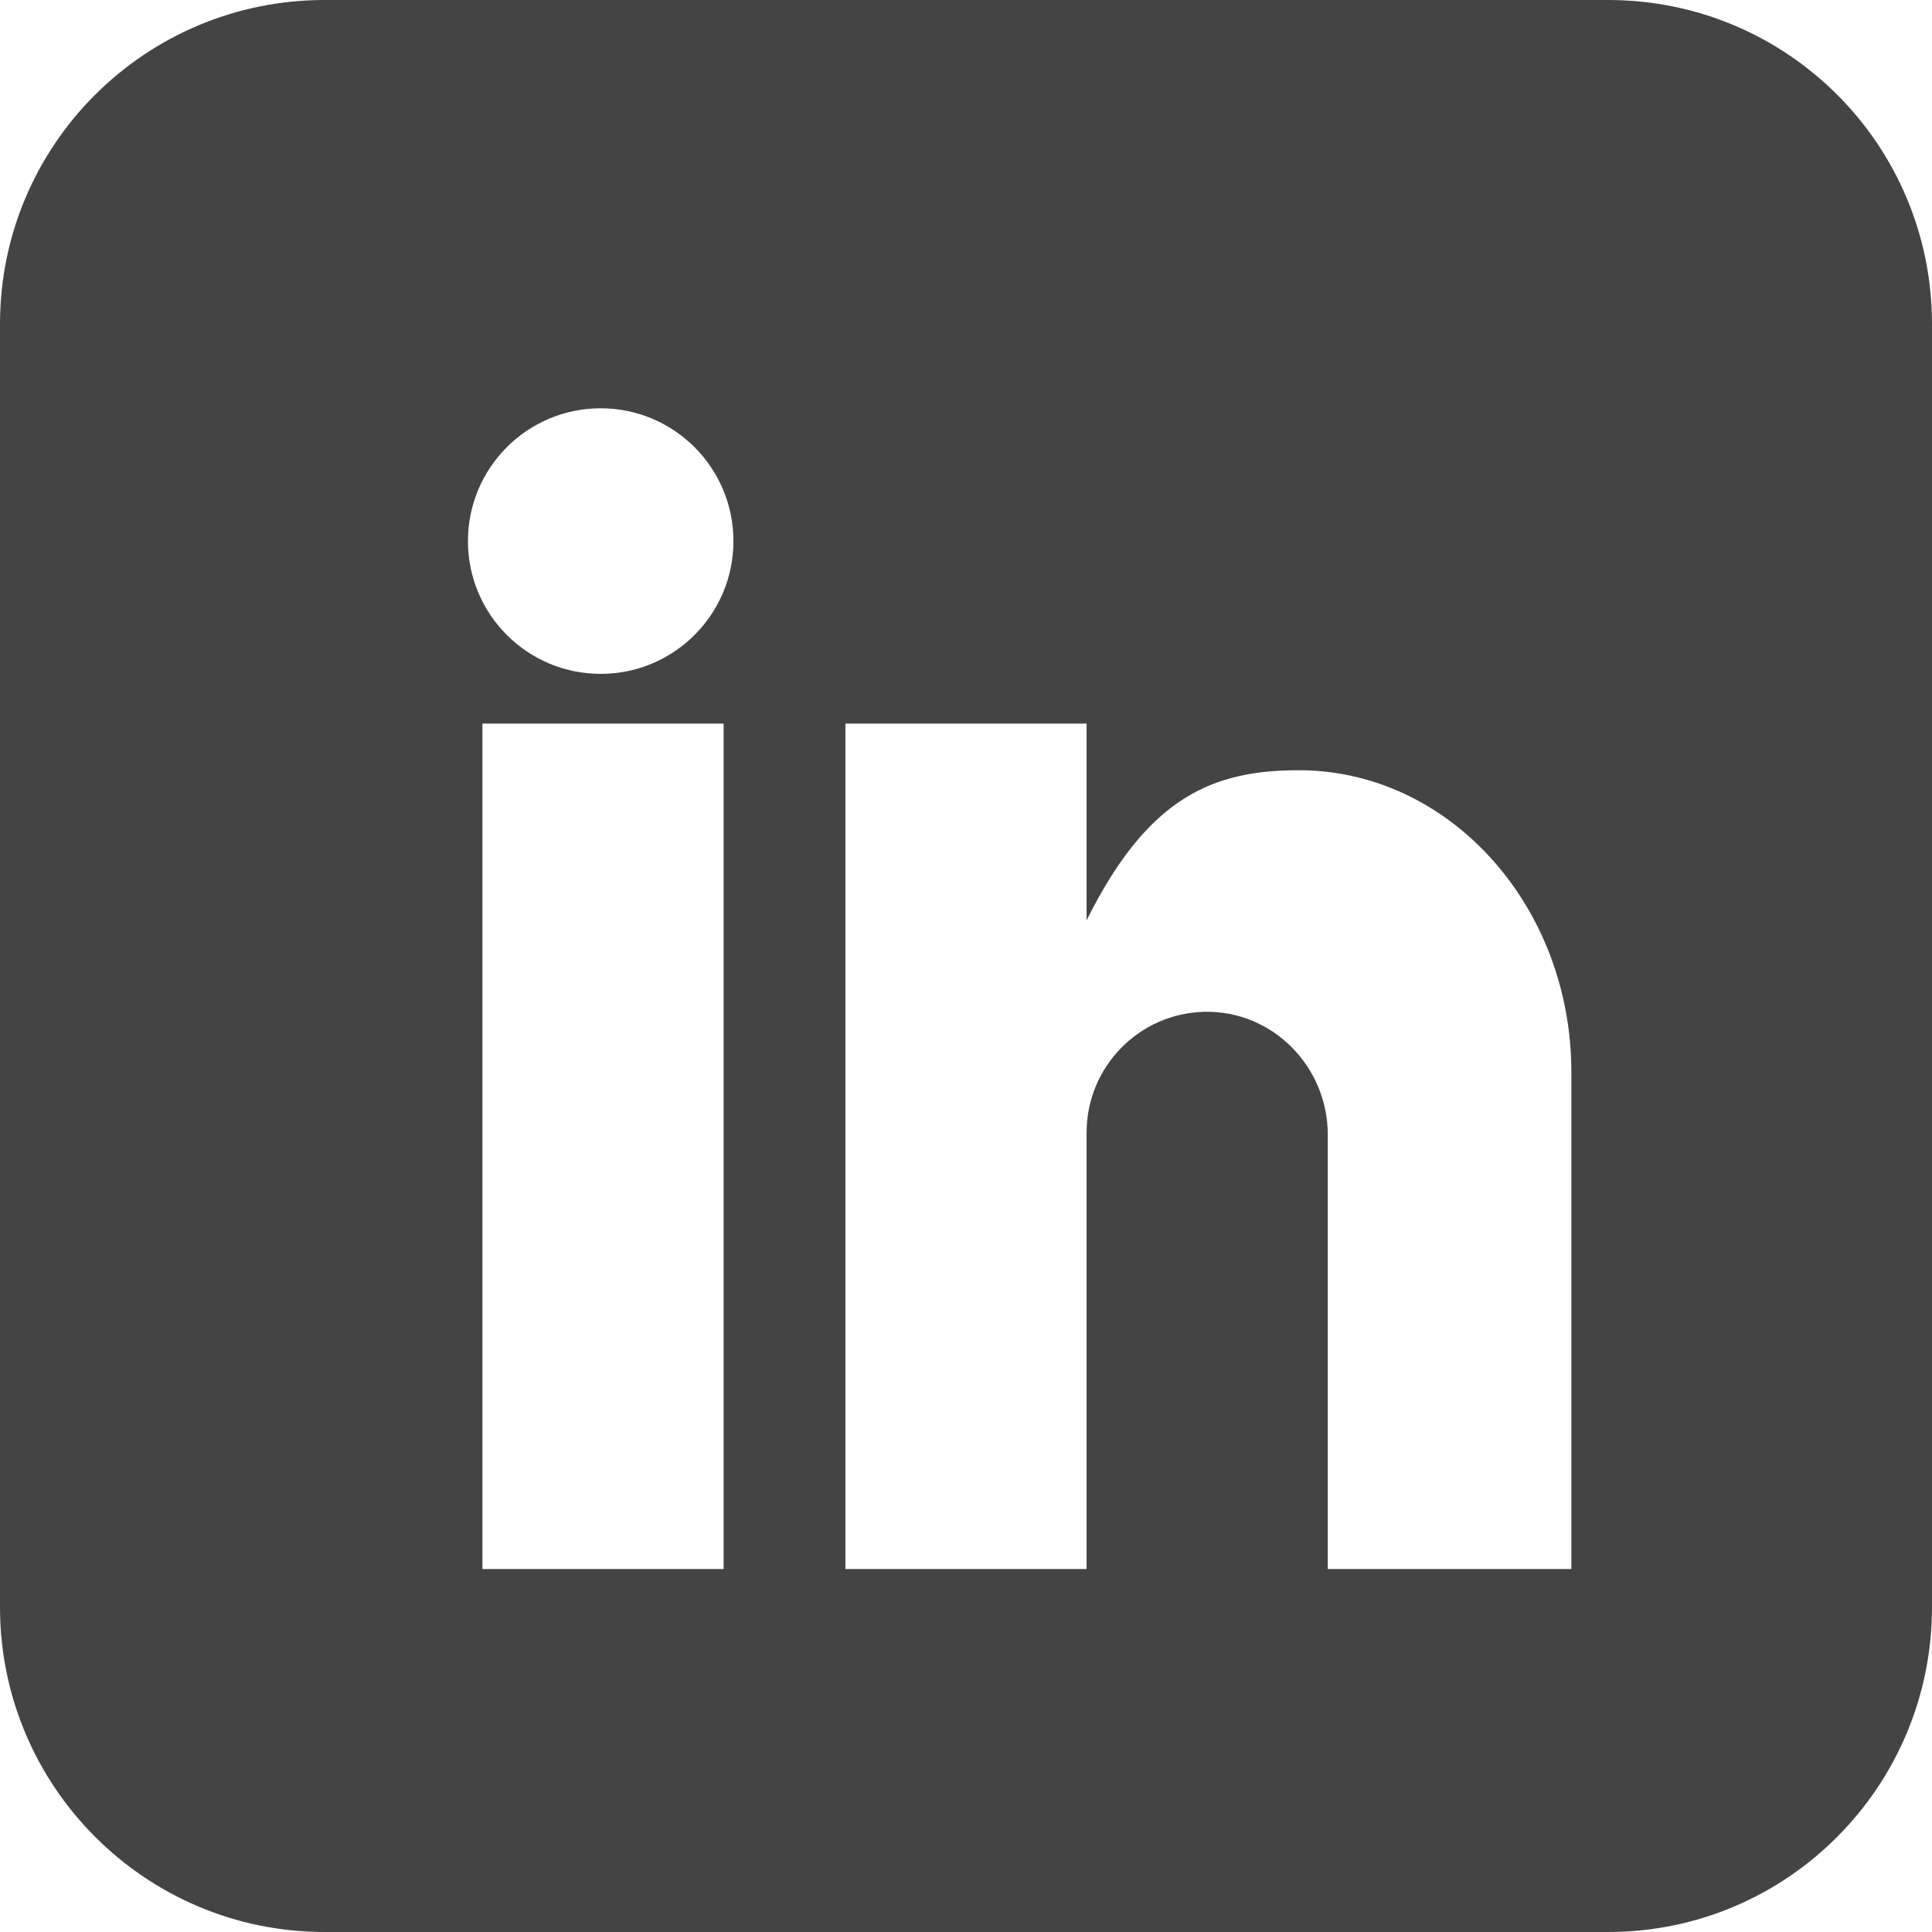 <svg width="24" height="24" viewBox="0 0 24 24" fill="none" xmlns="http://www.w3.org/2000/svg">
<path d="M19.976 0H4.032C1.806 0 0 1.798 0 4.026V19.964C0 22.192 1.806 24 4.032 24H19.976C22.203 24 24 22.192 24 19.964V4.026C24 1.798 22.203 0 19.976 0ZM8.989 19.489C8.989 19.49 8.988 19.491 8.987 19.491H5.994C5.993 19.491 5.993 19.49 5.993 19.489V8.991C5.993 8.99 5.993 8.989 5.994 8.989H8.987C8.988 8.989 8.989 8.99 8.989 8.991V19.489ZM7.462 8.371C6.551 8.371 5.813 7.632 5.813 6.722C5.813 5.811 6.551 5.072 7.462 5.072C8.373 5.072 9.111 5.811 9.111 6.722C9.111 7.632 8.373 8.371 7.462 8.371ZM19.52 19.489C19.52 19.49 19.519 19.491 19.518 19.491H16.496C16.495 19.491 16.494 19.49 16.494 19.489V14.095C16.494 13.25 15.809 12.552 14.964 12.569C14.151 12.586 13.498 13.252 13.498 14.069V19.489C13.498 19.49 13.497 19.491 13.496 19.491H10.504C10.503 19.491 10.502 19.49 10.502 19.489V8.991C10.502 8.99 10.503 8.989 10.504 8.989H13.496C13.497 8.989 13.498 8.99 13.498 8.991V11.424C13.498 11.426 13.501 11.427 13.502 11.425C14.264 9.894 15.075 9.568 16.134 9.568C17.999 9.568 19.52 11.247 19.52 13.319V19.489Z" fill="#444444"/>
</svg>
